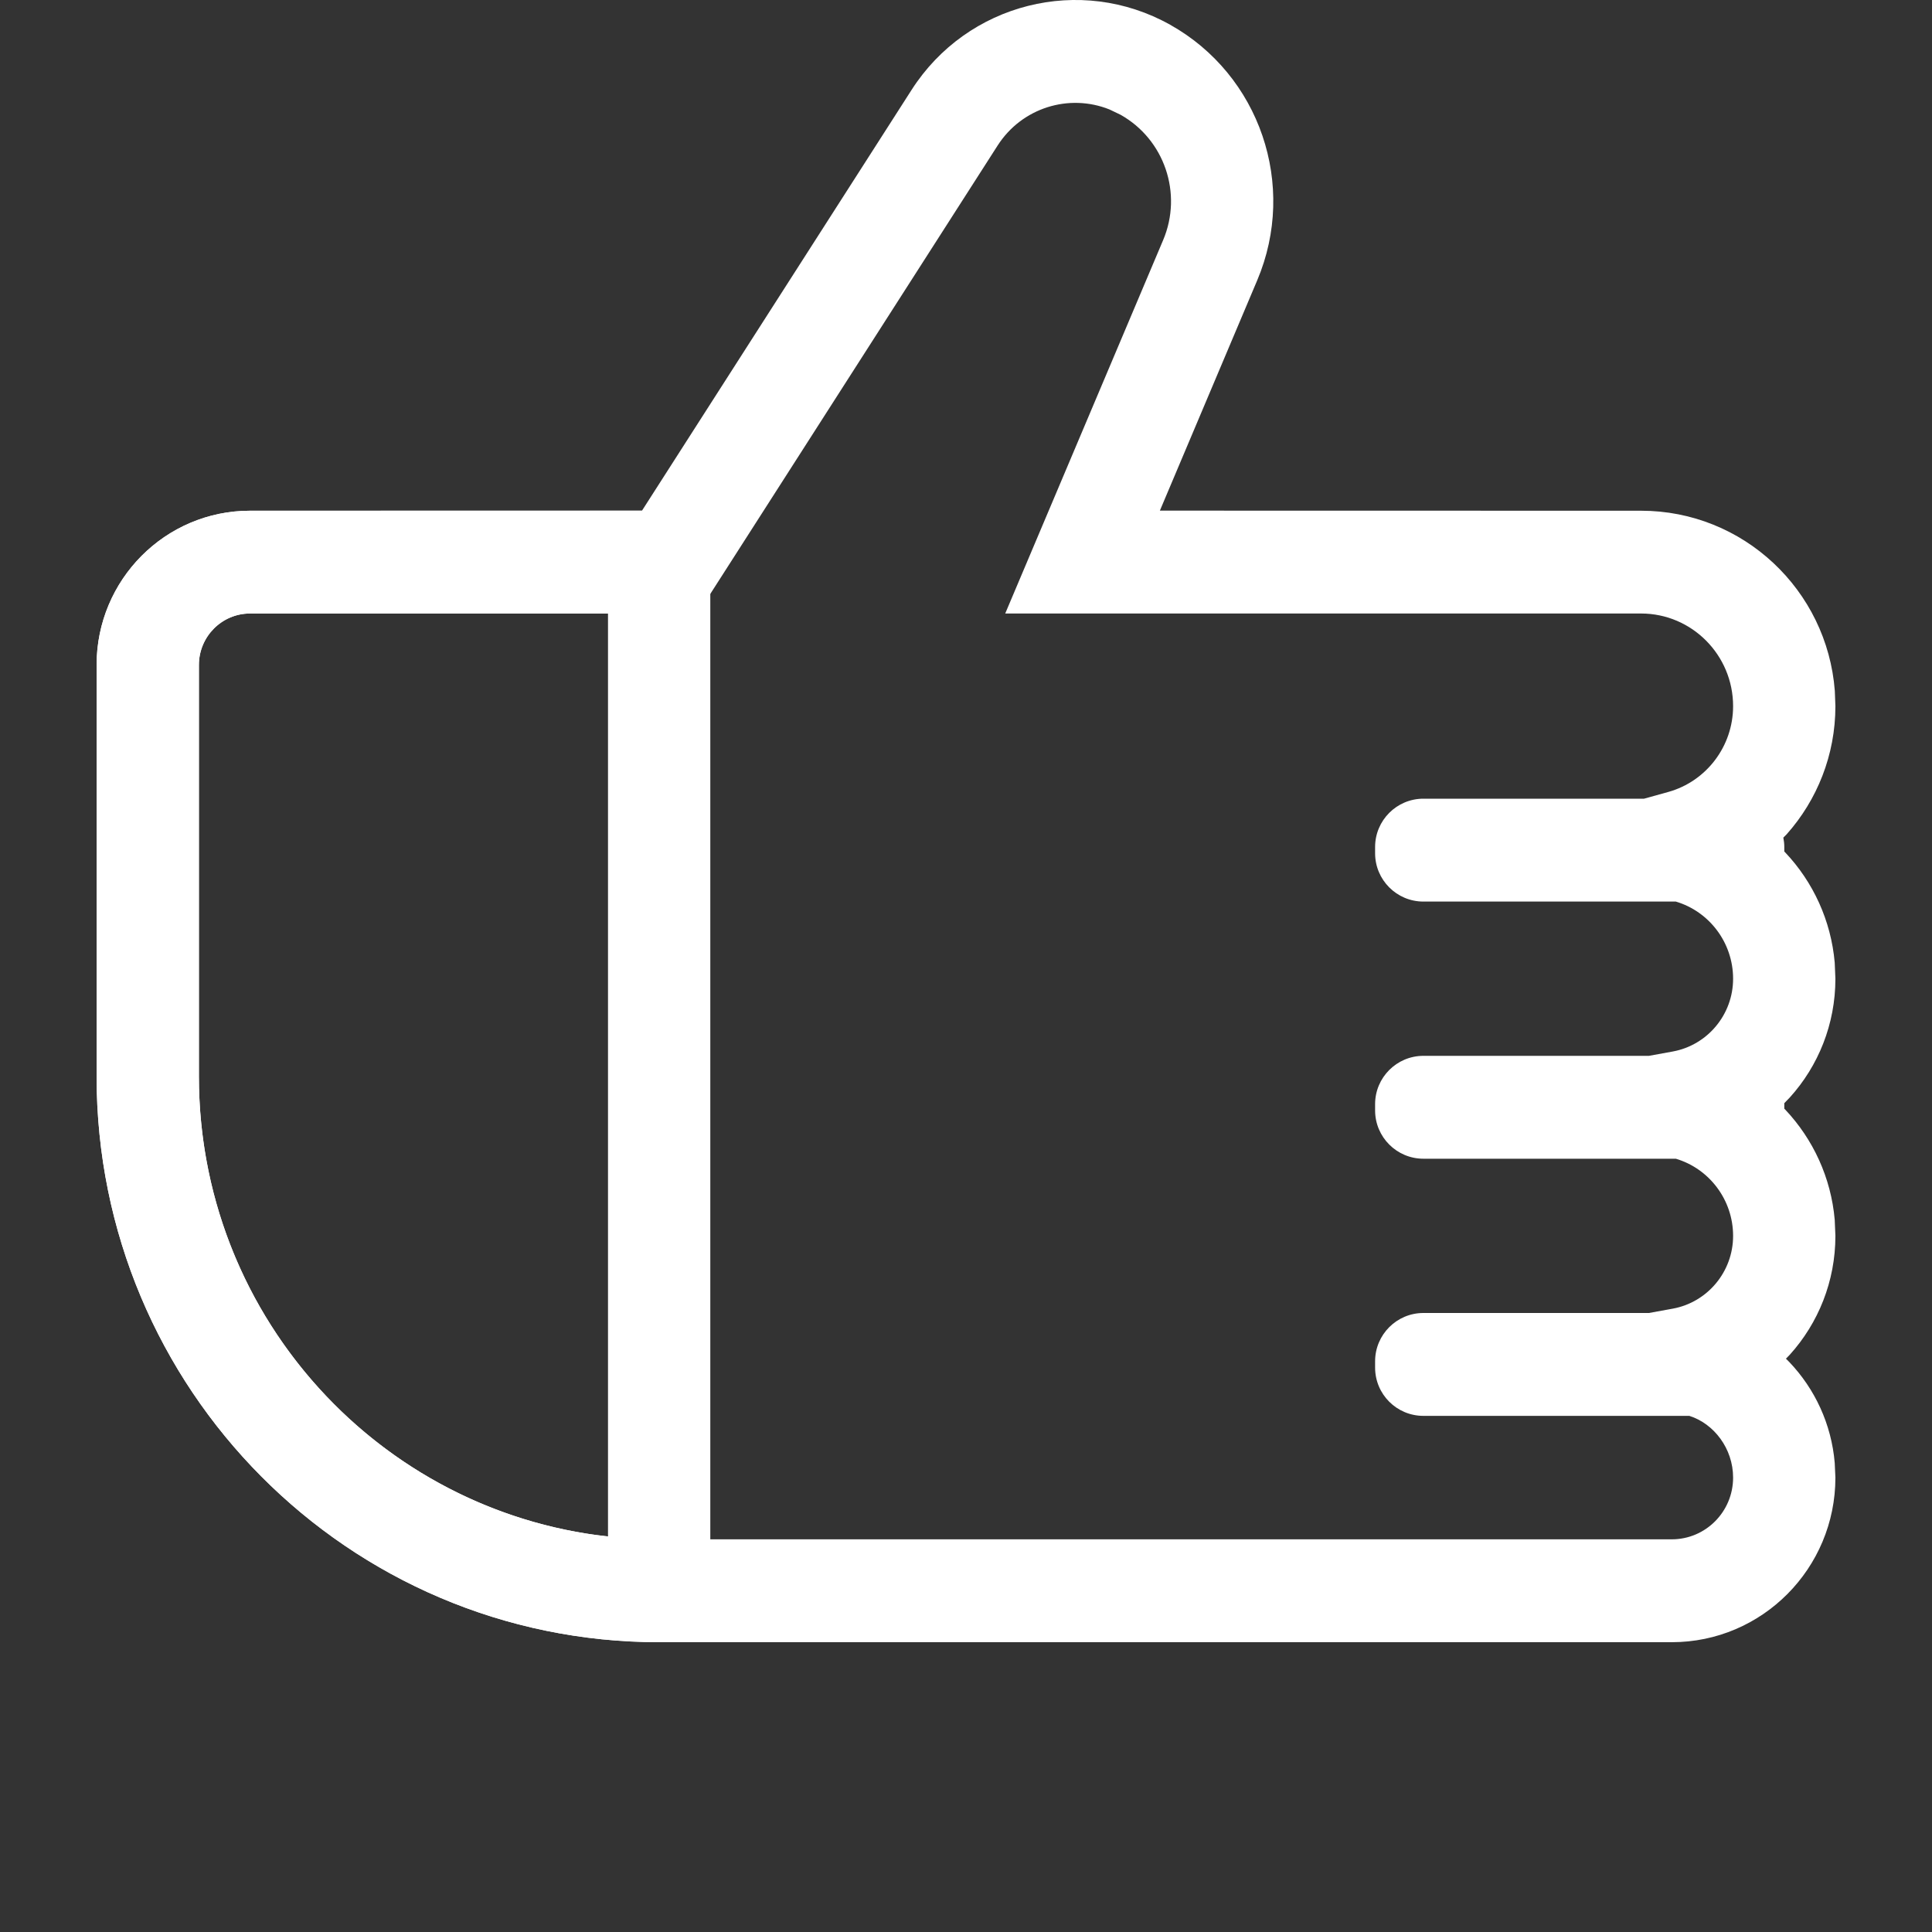 <svg width="20" height="20" viewBox="0 0 20 20" fill="none" xmlns="http://www.w3.org/2000/svg">
<rect x="0" y="0" width="20" height="20" fill="#333333" stroke="none"/>
<path fill-rule="evenodd" clip-rule="evenodd" d="M9.437 0.93L6.646 5.286L2.588 5.287C1.711 5.287 1 6.002 1 6.884V11.143C1 14.378 3.607 17 6.824 17H17.306C18.241 17 19 16.237 19 15.296L18.993 15.144C18.959 14.742 18.787 14.377 18.523 14.1L18.488 14.065L18.528 14.024C18.823 13.697 19 13.264 19 12.794L18.993 12.628C18.955 12.191 18.769 11.793 18.482 11.488L18.471 11.477V11.43L18.471 11.42L18.528 11.361C18.823 11.035 19 10.602 19 10.132L18.993 9.966C18.955 9.529 18.769 9.13 18.482 8.826L18.471 8.815V8.768C18.471 8.735 18.467 8.702 18.461 8.671L18.495 8.637C18.811 8.282 19 7.815 19 7.31L18.994 7.152C18.914 6.108 18.046 5.287 16.988 5.287L12.007 5.286L13.015 2.901C13.431 1.917 13.042 0.776 12.113 0.256C11.184 -0.264 10.013 0.031 9.437 0.93ZM17.019 8.268L17.271 8.198C17.664 8.088 17.941 7.726 17.941 7.31C17.941 6.781 17.514 6.351 16.988 6.351L10.406 6.351L12.041 2.485C12.245 2.002 12.054 1.442 11.598 1.187L11.485 1.133C11.066 0.965 10.578 1.115 10.327 1.507L7.223 6.351L2.588 6.351C2.296 6.351 2.059 6.59 2.059 6.884V11.143C2.059 13.79 4.192 15.935 6.823 15.935H17.306C17.657 15.935 17.941 15.649 17.941 15.296C17.941 14.995 17.742 14.737 17.488 14.657H14.735C14.459 14.657 14.235 14.434 14.235 14.157V14.092C14.235 13.816 14.459 13.592 14.735 13.592H17.07L17.317 13.547C17.676 13.481 17.941 13.165 17.941 12.794C17.941 12.421 17.695 12.098 17.348 11.995H14.735C14.459 11.995 14.235 11.771 14.235 11.495V11.43C14.235 11.154 14.459 10.93 14.735 10.93H17.07L17.317 10.885C17.676 10.819 17.941 10.503 17.941 10.132C17.941 9.759 17.695 9.436 17.348 9.333H14.735C14.459 9.333 14.235 9.109 14.235 8.833V8.768C14.235 8.492 14.459 8.268 14.735 8.268H17.019Z" fill="white"/>
<path fill-rule="evenodd" clip-rule="evenodd" d="M2.588 5.287H7.353V17H6.824C3.607 17 1 14.378 1 11.143V6.884C1 6.002 1.711 5.287 2.588 5.287ZM6.294 15.905V6.351L2.588 6.351C2.296 6.351 2.059 6.59 2.059 6.884V11.143C2.059 13.563 3.842 15.564 6.159 15.889L6.294 15.905Z" fill="white"/>
</svg>
